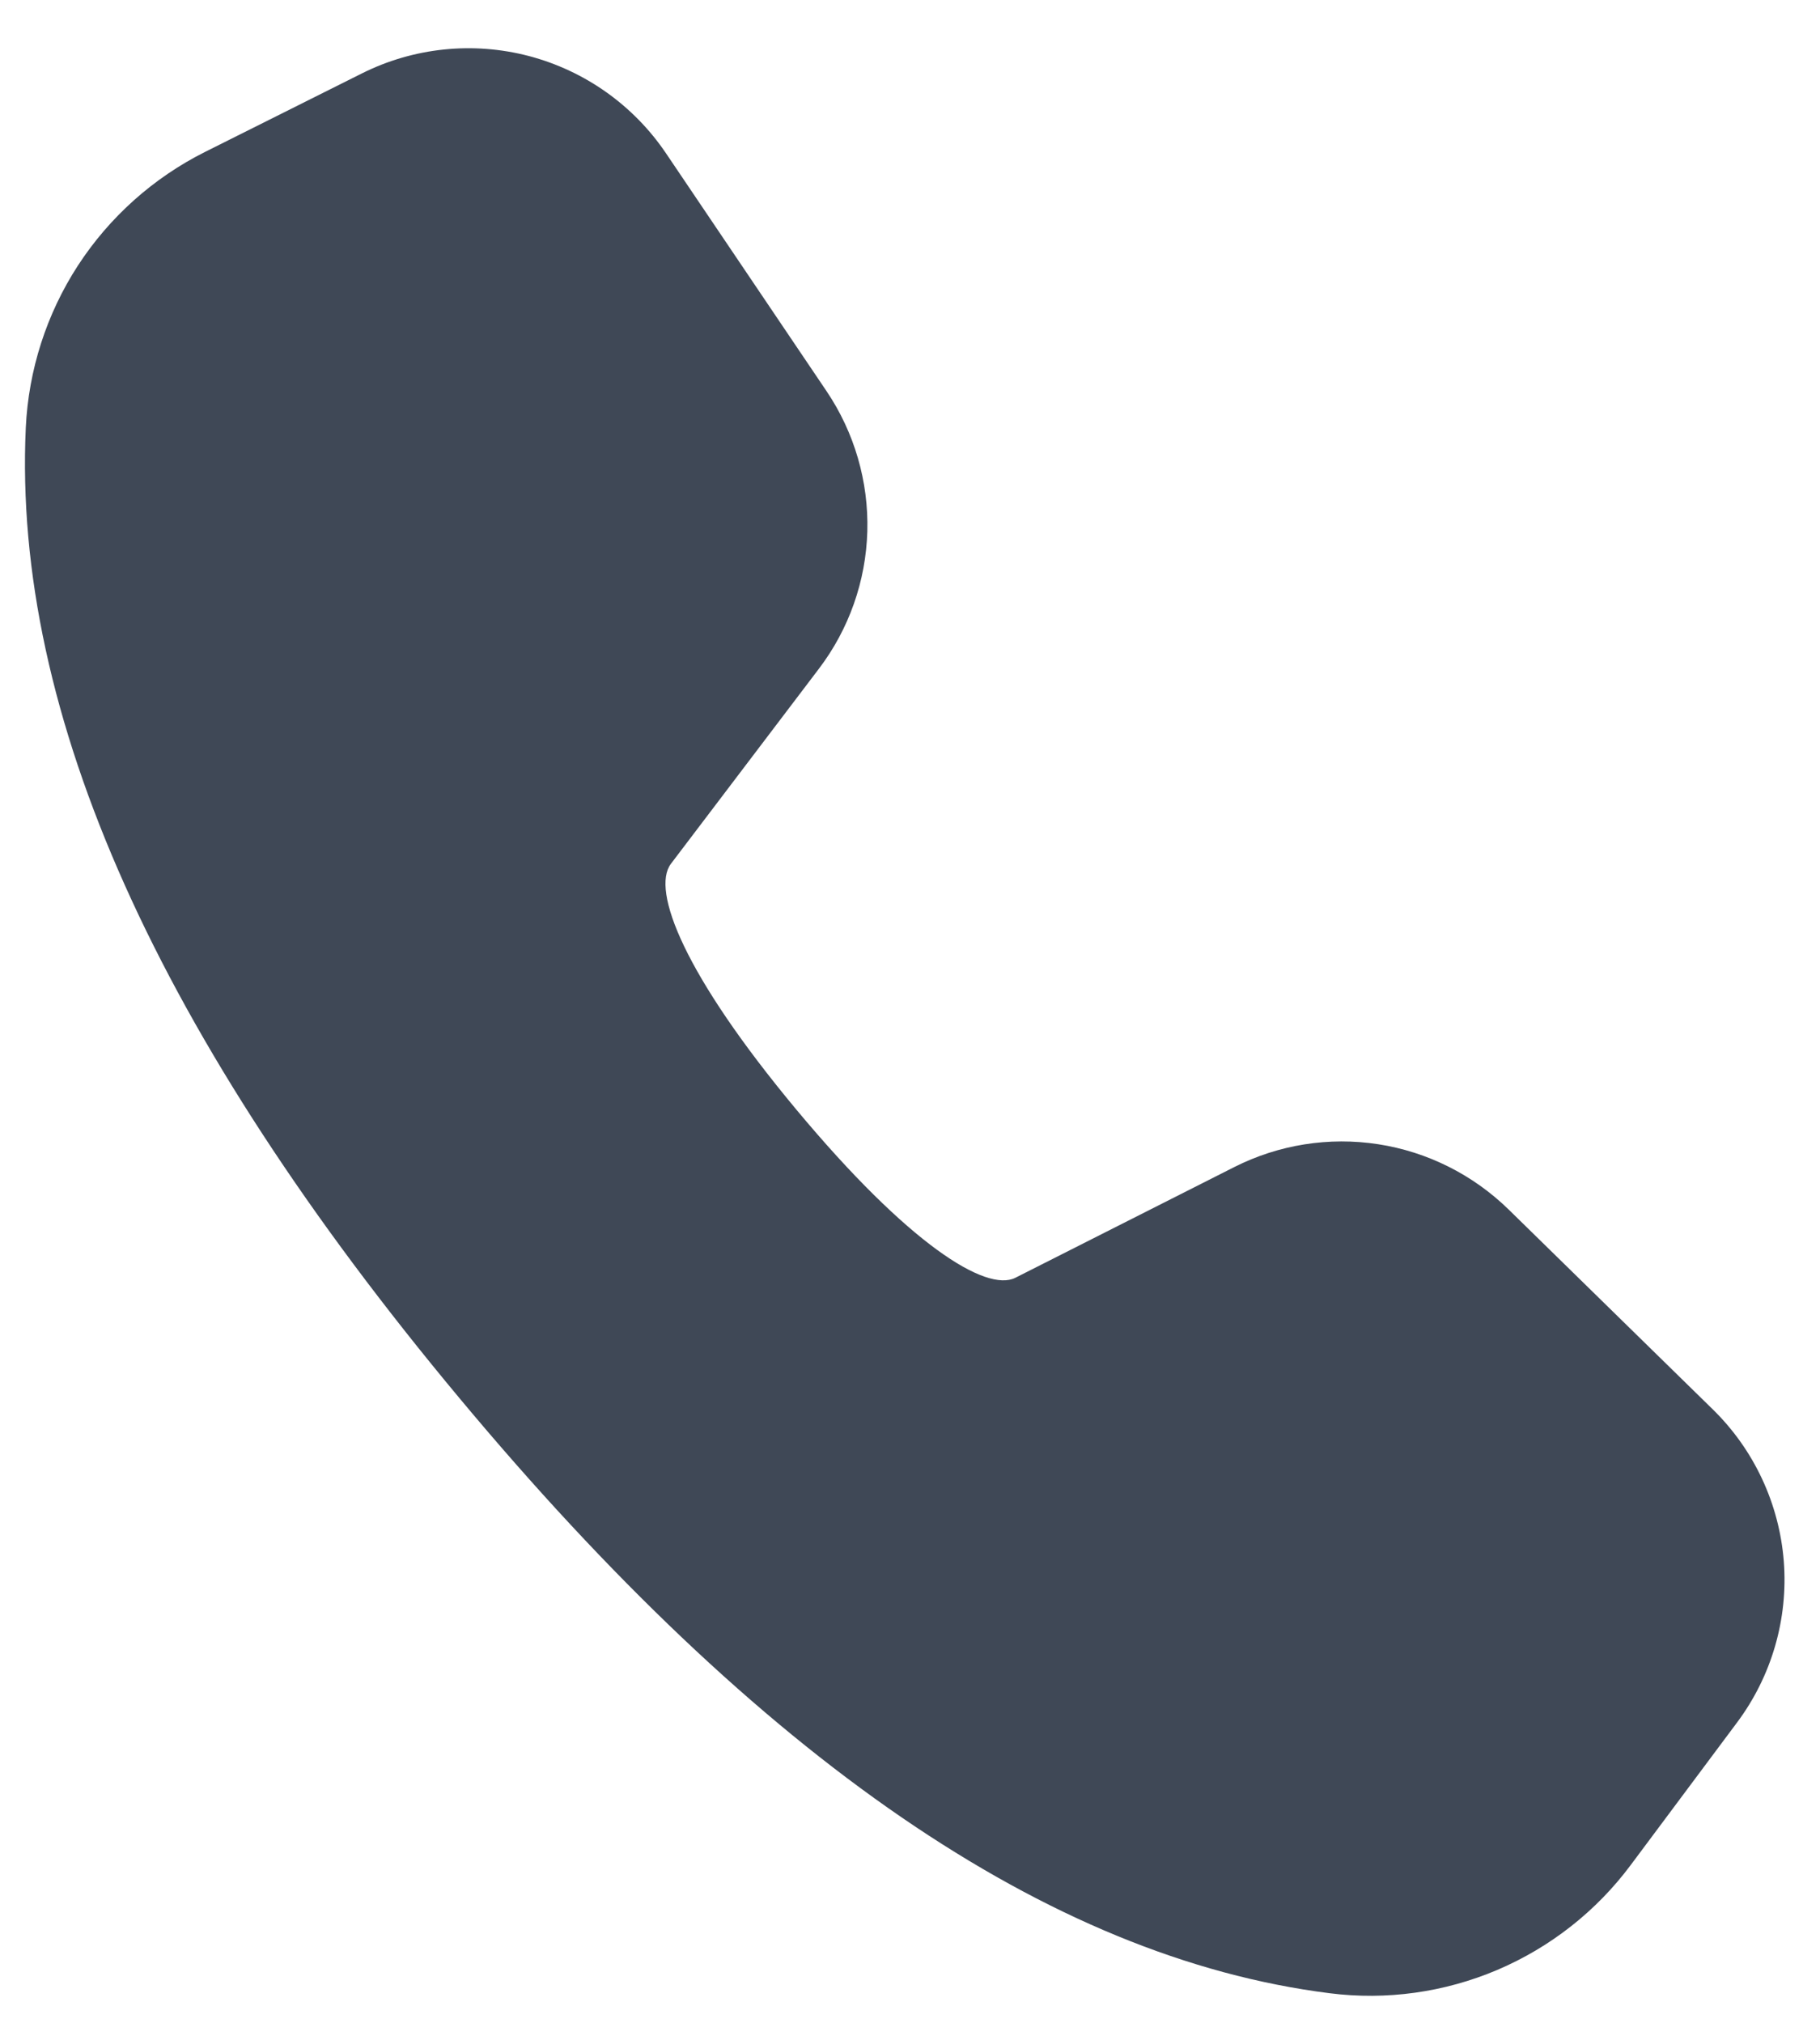 <svg width="18" height="20" viewBox="0 0 18 20" fill="none" xmlns="http://www.w3.org/2000/svg">
<path d="M2.028 1.502L3.579 0.726C4.09 0.47 4.678 0.409 5.231 0.554C5.785 0.7 6.266 1.041 6.587 1.516L8.175 3.868C8.45 4.276 8.591 4.76 8.578 5.252C8.564 5.745 8.397 6.22 8.099 6.612L6.635 8.541C6.439 8.804 6.766 9.639 7.877 10.972C8.989 12.306 9.752 12.778 10.041 12.634L12.207 11.539C12.646 11.317 13.144 11.238 13.63 11.313C14.117 11.388 14.567 11.614 14.919 11.957L16.94 13.935C17.348 14.334 17.597 14.868 17.642 15.437C17.686 16.006 17.522 16.572 17.18 17.03L16.127 18.441C15.787 18.897 15.332 19.254 14.808 19.477C14.285 19.699 13.712 19.779 13.148 19.707C10.368 19.356 7.508 17.38 4.541 13.82C1.567 10.255 0.125 7.063 0.255 4.229C0.282 3.658 0.46 3.104 0.771 2.625C1.083 2.146 1.517 1.758 2.028 1.502Z" fill="#3F4856"/>
</svg>
